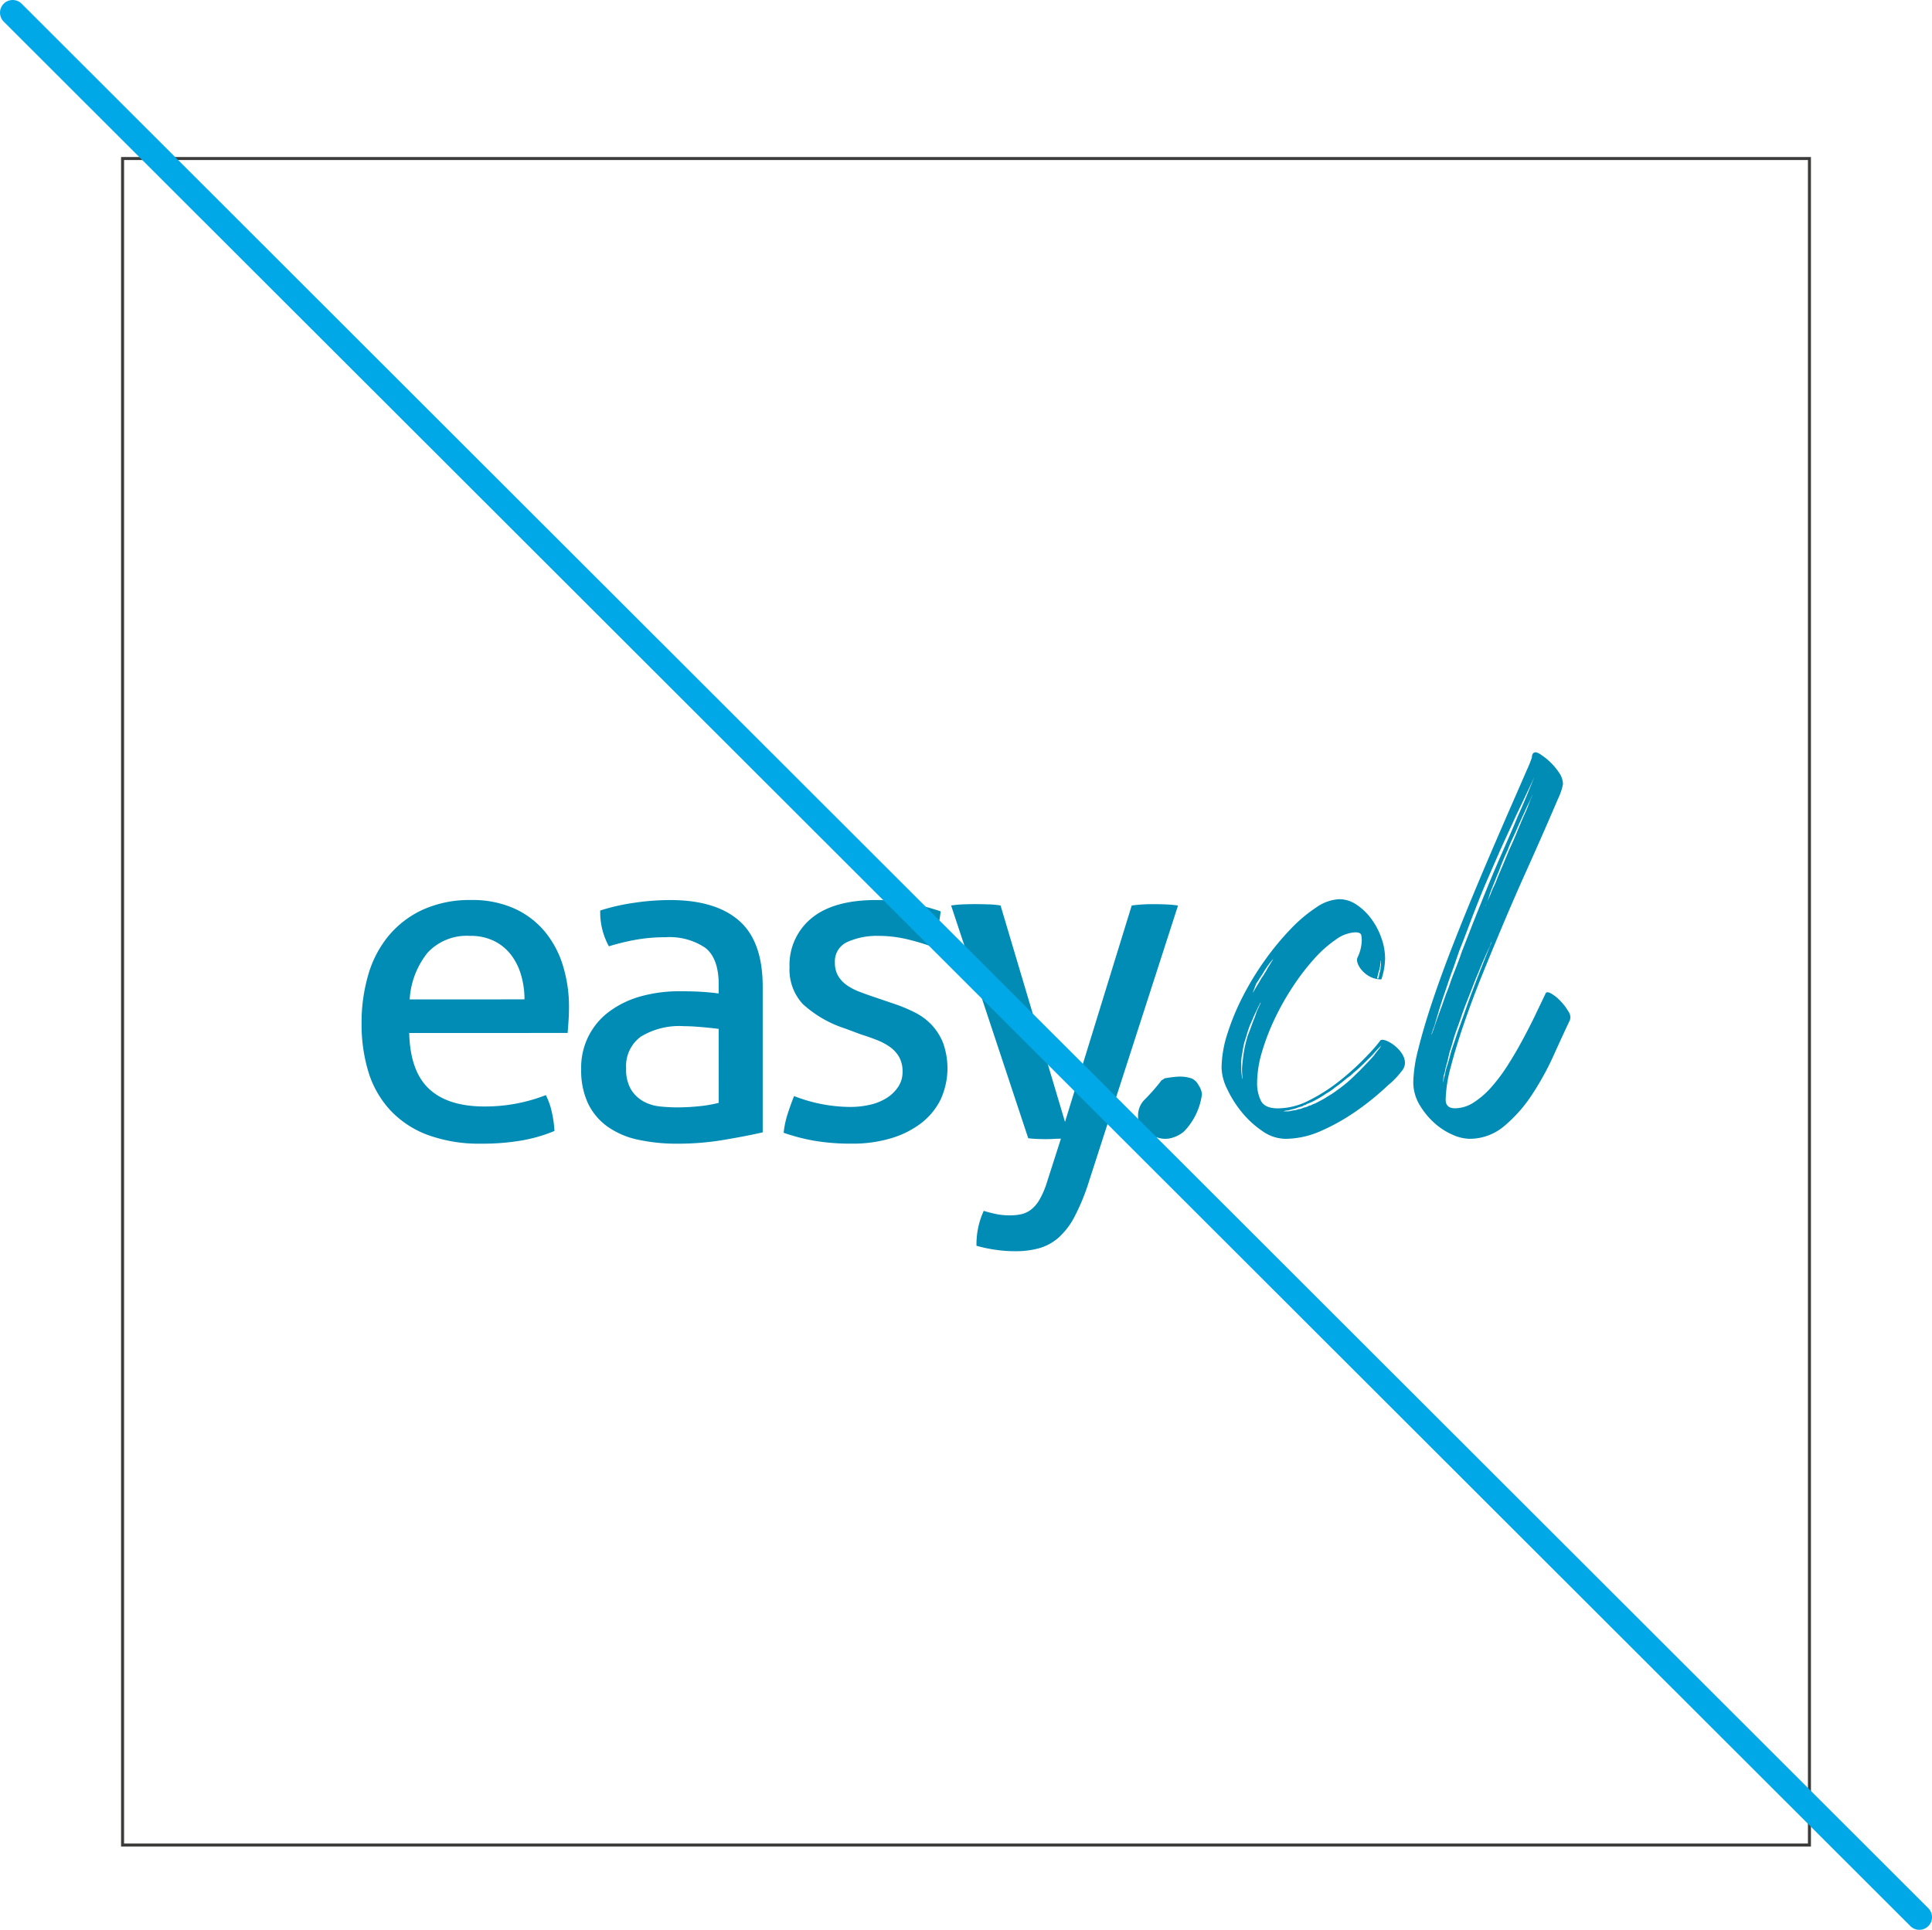 <svg xmlns="http://www.w3.org/2000/svg" width="289.011" height="288.752" viewBox="0 0 289.011 288.752"><g transform="translate(-480.721 -1004.451)"><path d="M-.225-.225H252.567V252.569H-.225Zm252.342.45H.225V252.119H252.117Z" transform="translate(499.056 1028.171)" fill="#3c3c3b"/><path d="M119.529,270.028q-.309.386-.8.9c-.326.344-.664.695-1.01,1.059s-.725.739-1.132,1.122a20.022,20.022,0,0,1-2.689,2.25,12.925,12.925,0,0,1-1.468.964,6.789,6.789,0,0,1-.735.449l-.735.387a4.012,4.012,0,0,1-.733.321.905.905,0,0,1-.366.16.961.961,0,0,0-.366.16c-.122.044-.347.107-.674.193a1.478,1.478,0,0,1-.672.195,2.12,2.12,0,0,1-.582.16c-.183.021-.376.053-.58.1a1.87,1.87,0,0,1-.489.065h-.765a1.02,1.02,0,0,0,.338-.065,1.207,1.207,0,0,1,.4-.065,1.389,1.389,0,0,0,.521-.128,5.449,5.449,0,0,0,1.1-.321,2.762,2.762,0,0,1,.338-.1,2.271,2.271,0,0,0,.336-.1.558.558,0,0,1,.307-.16.531.531,0,0,0,.305-.16,8.264,8.264,0,0,0,1.4-.643c.244-.128.491-.265.735-.416s.489-.309.735-.481a9.581,9.581,0,0,0,1.4-.964c.246-.172.479-.344.7-.515s.437-.342.641-.513a6.694,6.694,0,0,1,.7-.546,3.851,3.851,0,0,0,.641-.548c.407-.342.8-.683,1.162-1.029s.712-.683,1.038-1.027a10.18,10.18,0,0,0,.826-.834q.335-.387.641-.706l.552-.58a.748.748,0,0,0-.122.195,1.608,1.608,0,0,1-.155.256,2.122,2.122,0,0,1-.212.256c-.164.216-.347.45-.55.708m-18.806-3.245a7.625,7.625,0,0,0-.338,1.061,16.52,16.52,0,0,0-.456,2.183c-.1.729-.174,1.393-.216,1.991a9.236,9.236,0,0,0,.061,1.349v.386a.191.191,0,0,0,.061.13.191.191,0,0,1-.061-.13.561.561,0,0,0-.031-.16.783.783,0,0,1-.031-.225,7.124,7.124,0,0,1-.122-1.349v-.964a5.754,5.754,0,0,1,.122-1.027q.063-.321.092-.578a4.913,4.913,0,0,1,.092-.513c.042-.214.082-.407.122-.578a5.441,5.441,0,0,1,.183-.58q.306-1.088.674-2.119.243-.515.428-.964c.122-.3.244-.576.368-.834s.233-.492.336-.706a4.3,4.3,0,0,1,.275-.515,2.166,2.166,0,0,0,.092-.225.4.4,0,0,1,.092-.16.194.194,0,0,0,.061-.128,2.676,2.676,0,0,1-.183.513l-.275.578a5.14,5.14,0,0,0-.275.706c-.084.258-.185.536-.307.834s-.244.622-.366.964-.256.7-.4,1.061m1.13-7.421a6.088,6.088,0,0,0,.429-.643,6.15,6.15,0,0,1,.428-.643c.244-.426.479-.8.7-1.122s.437-.613.641-.867a2.316,2.316,0,0,0,.214-.258,1.656,1.656,0,0,0,.153-.258.733.733,0,0,1,.122-.193.733.733,0,0,0-.122.193c-.04.086-.082.183-.122.288a.831.831,0,0,1-.183.29q-.246.449-.55.9a5.3,5.3,0,0,1-.305.55c-.124.191-.246.4-.368.609a3.783,3.783,0,0,0-.4.609q-.275.484-.55.931c-.185.3-.338.559-.46.773s-.164.258-.122.128Zm18.1-.9.183-.773c.038-.128.08-.254.122-.386a1.108,1.108,0,0,0,.061-.321,1.193,1.193,0,0,0,.061-.351.689.689,0,0,1,.061-.292,1.132,1.132,0,0,1,.061-.449v.449a2.881,2.881,0,0,1-.061.643,1.842,1.842,0,0,1-.032.355,2.971,2.971,0,0,1-.09.351,2.484,2.484,0,0,0-.092.418,2.816,2.816,0,0,1-.092.418c-.084.258-.267.065-.183-.063m.611.288a10.213,10.213,0,0,0,.55-3.117,9.226,9.226,0,0,0-.55-3.05,10.765,10.765,0,0,0-1.5-2.859,8.771,8.771,0,0,0-2.2-2.12,4.633,4.633,0,0,0-2.6-.836,6.522,6.522,0,0,0-3.426,1.22,22.017,22.017,0,0,0-3.852,3.247,41.013,41.013,0,0,0-3.823,4.625,43.232,43.232,0,0,0-3.3,5.4,36.118,36.118,0,0,0-2.323,5.59,17.2,17.2,0,0,0-.888,5.172,7.761,7.761,0,0,0,.855,3.182,16.5,16.5,0,0,0,2.2,3.47,14.318,14.318,0,0,0,3.058,2.794,6.083,6.083,0,0,0,3.426,1.157,13.234,13.234,0,0,0,5.319-1.172,31.028,31.028,0,0,0,5.26-2.956,40.3,40.3,0,0,0,4.8-3.9,11.983,11.983,0,0,0,1.96-2.021c2.168-2.378-2.687-5.541-3.182-4.594a21.083,21.083,0,0,1-1.685,1.956,39.71,39.71,0,0,1-4.279,3.953,26.286,26.286,0,0,1-4.648,2.987,10.366,10.366,0,0,1-4.648,1.189q-1.958,0-2.538-1.122a5.855,5.855,0,0,1-.58-2.724,16.476,16.476,0,0,1,.733-4.613,33.519,33.519,0,0,1,1.928-5,39.162,39.162,0,0,1,2.72-4.806,34.786,34.786,0,0,1,3.149-4.1,17.97,17.97,0,0,1,3.241-2.884,5.4,5.4,0,0,1,2.907-1.092c.569,0,.876.162.916.483a6.492,6.492,0,0,1,.061.741,6.271,6.271,0,0,1-.643,2.569c-.428.943,1.269,3.312,3.579,3.245" transform="translate(566.826 892.226)" fill="#008cb5"/><path d="M116.074,285.436v0a4.255,4.255,0,0,1,.059-.769,5.09,5.09,0,0,1,.032-.548c.019-.193.05-.4.09-.611a3.6,3.6,0,0,0,.185-.674c.04-.235.1-.5.183-.8.08-.258.153-.525.214-.8s.132-.588.214-.931q.123-.45.275-.9c.1-.3.193-.62.277-.964q.3-1.028.672-2.023t.733-2.088q.369-1.031.765-2.025t.765-1.96q.366-.962.733-1.83t.674-1.638q.733-1.669,1.1-2.443a1.066,1.066,0,0,0,.151-.353,1.292,1.292,0,0,1,.092-.29l.122-.256a5.913,5.913,0,0,1-.365.962c-.124.3-.267.655-.429,1.061s-.347.868-.55,1.384-.42,1.057-.643,1.636-.458,1.189-.7,1.832q-.736,1.927-1.468,4.048-.369,1.028-.735,2.056t-.672,1.991c-.122.344-.235.666-.336.964s-.195.6-.275.9c-.084.344-.164.655-.244.931s-.164.546-.246.8a10.862,10.862,0,0,0-.366,1.475,2.431,2.431,0,0,0-.153.58,4.437,4.437,0,0,1-.094.515,4.255,4.255,0,0,0-.059.769m-.555-11.6c.225-.75.5-1.6.826-2.538.162-.47.326-.952.489-1.445s.347-1.017.55-1.575.4-1.1.582-1.638.376-1.1.582-1.7q.67-1.669,1.344-3.472t1.407-3.663q.733-1.861,1.5-3.628t1.5-3.439q.733-1.669,1.437-3.18t1.315-2.859q.61-1.283,1.132-2.376t.886-1.863q.427-.9.735-1.605-.306.767-.672,1.67c-.206.513-.46,1.136-.765,1.861s-.664,1.544-1.071,2.445q-.55,1.346-1.223,2.888t-1.407,3.214q-.733,1.672-1.466,3.439T121.728,258q-.736,1.8-1.437,3.6t-1.378,3.533q-.306.9-.611,1.7t-.613,1.573q-.3.773-.55,1.512t-.55,1.445q-.49,1.414-.888,2.5T115,275.8c-.2.643-.407,1.221-.613,1.735a1.1,1.1,0,0,1,.122-.449,3.846,3.846,0,0,1,.185-.546,5.726,5.726,0,0,0,.242-.741c.164-.555.359-1.21.582-1.958m12.387-28.4c-.183.449-.376.91-.58,1.382-.2.513-.418,1.029-.641,1.54s-.458,1.029-.7,1.544q-.673,1.669-1.283,3.082c-.206.471-.4.943-.582,1.414a12.14,12.14,0,0,1-.582,1.285q-.243.644-.458,1.124c-.143.323-.254.59-.336.8-.122.258-.225.492-.305.706a.5.5,0,0,1,.061-.193l.244-.513q.123-.386.275-.866c.1-.323.235-.695.4-1.124.162-.387.338-.815.521-1.286s.376-.941.58-1.412a33.018,33.018,0,0,1,1.285-3.084c.2-.555.429-1.094.672-1.607s.469-1.008.674-1.479.407-.93.613-1.38.407-.888.611-1.317c.162-.386.326-.739.489-1.059s.284-.59.366-.8c.122-.258.225-.492.307-.706a6.269,6.269,0,0,1-.307.769c-.082.214-.183.483-.305.8s-.265.674-.428,1.061c-.2.428-.4.867-.582,1.317m2.019,29.1q-.888,1.832-1.926,3.76t-2.2,3.756a25.541,25.541,0,0,1-2.445,3.277,12.622,12.622,0,0,1-2.661,2.315,5.173,5.173,0,0,1-2.783.867c-.939,0-1.407-.428-1.407-1.288a20.319,20.319,0,0,1,.763-4.886q.764-2.96,1.989-6.53t2.813-7.5q1.589-3.925,3.208-7.751t3.212-7.367q1.589-3.536,2.813-6.335t1.987-4.6a8.828,8.828,0,0,0,.765-2.252,3.056,3.056,0,0,0-.582-1.7,9.327,9.327,0,0,0-1.283-1.546,9.481,9.481,0,0,0-1.348-1.092,2.318,2.318,0,0,0-.825-.42c-.408,0-.611.258-.611.771a17.709,17.709,0,0,1-.765,1.9q-.764,1.766-2.017,4.625t-2.844,6.554q-1.592,3.693-3.273,7.743T117.24,265q-1.586,4.111-2.823,7.839t-1.991,6.78a21.548,21.548,0,0,0-.756,4.913,6.62,6.62,0,0,0,.9,3.409,11.615,11.615,0,0,0,2.174,2.7,10.042,10.042,0,0,0,2.733,1.8,6.529,6.529,0,0,0,2.565.641,8,8,0,0,0,5.26-1.933,21.3,21.3,0,0,0,4.157-4.72,42.267,42.267,0,0,0,3.212-5.844q1.374-3.049,2.414-5.235a1.436,1.436,0,0,0-.214-1.319,8.082,8.082,0,0,0-1.162-1.54,6.2,6.2,0,0,0-1.376-1.124q-.673-.387-.855-.065-.673,1.414-1.559,3.245" transform="translate(580.469 881.765)" fill="#008cb5"/><path d="M90.134,267.313a.768.768,0,0,0,.218.592,10.536,10.536,0,0,1,1.25,1.115,2.788,2.788,0,0,0,1.435.788,3.587,3.587,0,0,0,2.031.065,4.87,4.87,0,0,0,1.9-.985,9.824,9.824,0,0,0,2.685-5.579,2.875,2.875,0,0,0-.533-1.376,2.038,2.038,0,0,0-1.029-.985,5.649,5.649,0,0,0-2.031-.263,18.116,18.116,0,0,0-2.029.263.8.8,0,0,1-.282.2.65.65,0,0,0-.281.263,29.683,29.683,0,0,1-2.5,2.821,3.355,3.355,0,0,0-.874,2.3c0,.218.011.481.032.786" transform="translate(560.871 904.86)" fill="#008cb5"/><path d="M36.367,266.726q.137,5.7,2.955,8.35t8.316,2.649a24.968,24.968,0,0,0,9.165-1.7,10.255,10.255,0,0,1,.882,2.479,16.218,16.218,0,0,1,.408,2.884,22.728,22.728,0,0,1-4.922,1.426,34.161,34.161,0,0,1-5.94.475,22.415,22.415,0,0,1-8.148-1.325,14.649,14.649,0,0,1-5.6-3.733,14.8,14.8,0,0,1-3.226-5.7,24.414,24.414,0,0,1-1.017-7.23,25.53,25.53,0,0,1,.985-7.23,16.244,16.244,0,0,1,3.021-5.839,14.6,14.6,0,0,1,5.125-3.938,16.952,16.952,0,0,1,7.3-1.46,15.247,15.247,0,0,1,6.314,1.223,12.794,12.794,0,0,1,4.548,3.359,14.593,14.593,0,0,1,2.785,5.092,20.841,20.841,0,0,1,.95,6.417q0,.95-.069,2c-.046.7-.092,1.3-.136,1.8ZM53.612,261.7a12.79,12.79,0,0,0-.51-3.632,9.18,9.18,0,0,0-1.493-3.019A7.255,7.255,0,0,0,49.1,252.98a7.894,7.894,0,0,0-3.634-.781,8,8,0,0,0-6.346,2.51,12.3,12.3,0,0,0-2.682,6.993Z" transform="translate(505.569 892.285)" fill="#008cb5"/><path d="M67.024,259.53q0-4.005-2.037-5.566a9.573,9.573,0,0,0-5.907-1.563,25.1,25.1,0,0,0-4.445.374,34.157,34.157,0,0,0-4.039.983A10.536,10.536,0,0,1,49.3,248.4a31.381,31.381,0,0,1,5.092-1.155,37.11,37.11,0,0,1,5.363-.408q6.788,0,10.32,3.092t3.529,9.875v21.793q-2.376.544-5.77,1.12a41.361,41.361,0,0,1-6.925.576,27.156,27.156,0,0,1-6.008-.609,12.266,12.266,0,0,1-4.548-1.972,9.1,9.1,0,0,1-2.886-3.46,11.6,11.6,0,0,1-1.017-5.092,10.369,10.369,0,0,1,4.413-8.791,14.353,14.353,0,0,1,4.684-2.172,21.328,21.328,0,0,1,5.568-.714q2.17,0,3.563.1t2.342.237Zm0,6.585c-.678-.09-1.54-.179-2.58-.271s-1.924-.136-2.647-.136a11.052,11.052,0,0,0-6.415,1.561,5.428,5.428,0,0,0-2.206,4.753,5.839,5.839,0,0,0,.746,3.191,5.129,5.129,0,0,0,1.867,1.764,6.458,6.458,0,0,0,2.479.748,25.634,25.634,0,0,0,2.579.135,31.936,31.936,0,0,0,3.226-.17,19.271,19.271,0,0,0,2.953-.51Z" transform="translate(521.211 892.285)" fill="#008cb5"/><path d="M63.88,276.163a23.312,23.312,0,0,0,8.419,1.63,12.816,12.816,0,0,0,2.987-.34,7.9,7.9,0,0,0,2.477-1.017,5.7,5.7,0,0,0,1.7-1.664,3.938,3.938,0,0,0,.645-2.206,4.439,4.439,0,0,0-.51-2.241,4.758,4.758,0,0,0-1.357-1.494,9.132,9.132,0,0,0-1.968-1.052q-1.122-.441-2.411-.847l-2.376-.884a17.133,17.133,0,0,1-6.314-3.667,7.573,7.573,0,0,1-1.968-5.5,9,9,0,0,1,3.292-7.331q3.292-2.717,9.673-2.716a26.387,26.387,0,0,1,5.193.51,32.08,32.08,0,0,1,4.447,1.187,16.538,16.538,0,0,1-.51,2.716,15.427,15.427,0,0,1-.916,2.512,35.062,35.062,0,0,0-3.563-1.052,18.575,18.575,0,0,0-4.447-.51,10.647,10.647,0,0,0-4.447.882A3.159,3.159,0,0,0,69.99,256.2a3.838,3.838,0,0,0,.475,1.968,4.455,4.455,0,0,0,1.29,1.393,8.578,8.578,0,0,0,1.867.983q1.054.407,2.275.815l2.987,1.017a22.428,22.428,0,0,1,3.088,1.29,9.119,9.119,0,0,1,2.512,1.869,8.634,8.634,0,0,1,1.7,2.714,11.232,11.232,0,0,1-.374,8.419,10.117,10.117,0,0,1-2.884,3.529,13.866,13.866,0,0,1-4.516,2.275,19.766,19.766,0,0,1-5.839.813,32.685,32.685,0,0,1-5.7-.439,28.914,28.914,0,0,1-4.548-1.189,13.545,13.545,0,0,1,.576-2.75q.441-1.388.985-2.748" transform="translate(535.626 892.286)" fill="#008cb5"/><path d="M91.872,282.254c-.363,0-.737.01-1.12.034s-.758.032-1.12.032q-.679,0-1.424-.032c-.5-.025-.907-.059-1.223-.1l-11.54-34.827a16.372,16.372,0,0,1,1.832-.17c.634-.021,1.222-.034,1.766-.034.586,0,1.244.013,1.968.034a13.194,13.194,0,0,1,1.834.17l9.639,32.384,9.98-32.384a23.858,23.858,0,0,1,3.327-.2c.5,0,1.063.013,1.7.034a18.81,18.81,0,0,1,1.9.17L95.878,289.245a31.633,31.633,0,0,1-1.97,4.684,11.14,11.14,0,0,1-2.308,3.058,7.558,7.558,0,0,1-2.886,1.628,13.056,13.056,0,0,1-3.7.475,20.031,20.031,0,0,1-3.088-.239,20.838,20.838,0,0,1-2.684-.576,12.057,12.057,0,0,1,1.086-5.228c.408.137.962.282,1.664.443a10.314,10.314,0,0,0,2.275.237,7.865,7.865,0,0,0,1.662-.17,3.755,3.755,0,0,0,1.458-.68,5.09,5.09,0,0,0,1.258-1.458,13.009,13.009,0,0,0,1.118-2.581Z" transform="translate(547.552 892.576)" fill="#008cb5"/><path d="M285.222,286.857a1.889,1.889,0,0,1-1.339-.554L-1.339,1.34a1.9,1.9,0,0,1,0-2.679,1.9,1.9,0,0,1,2.679,0L286.561,283.623a1.894,1.894,0,0,1-1.339,3.235Z" transform="translate(482.616 1006.345)" fill="#00a8e7"/></g></svg>